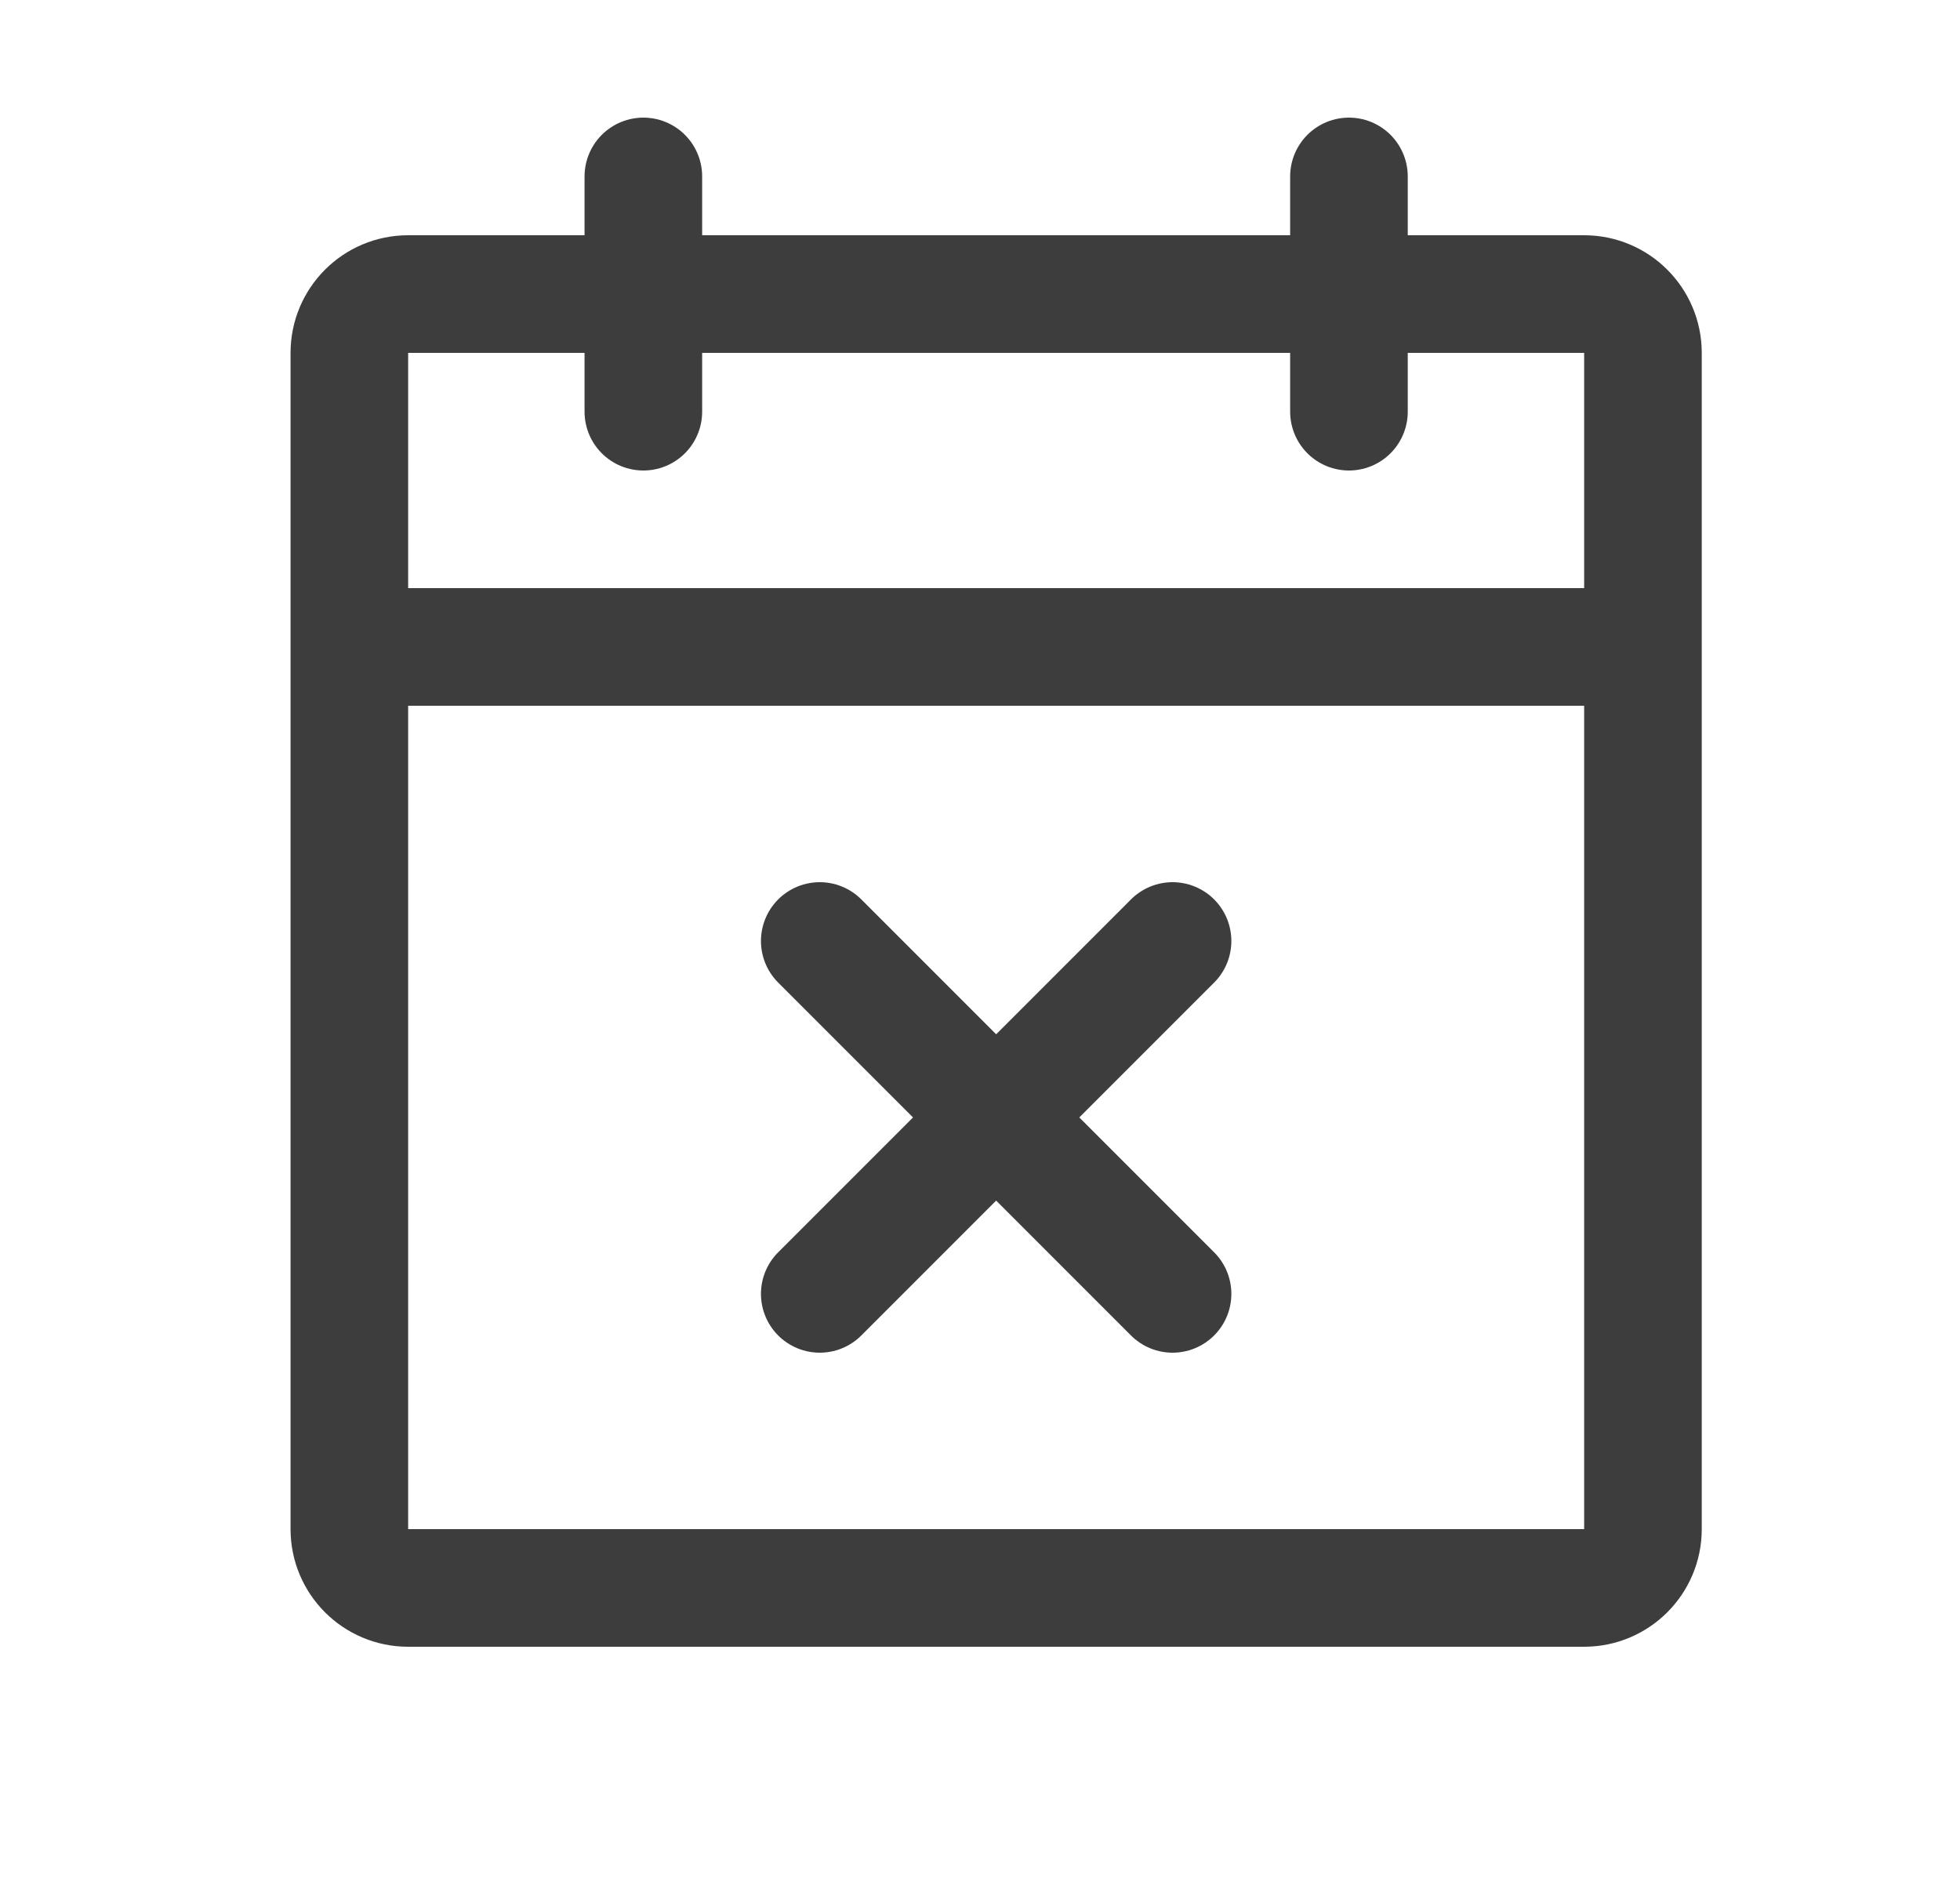 <svg width="25" height="24" viewBox="0 0 25 24" fill="none" xmlns="http://www.w3.org/2000/svg">
<path d="M17.206 2.25V5.25M8.206 2.25V5.25M4.456 8.25H20.956M14.956 12L10.456 16.5M14.956 16.5L10.456 12M5.206 3.75H20.206C20.62 3.75 20.956 4.086 20.956 4.5V19.5C20.956 19.914 20.62 20.25 20.206 20.25H5.206C4.791 20.25 4.456 19.914 4.456 19.5V4.5C4.456 4.086 4.791 3.75 5.206 3.75Z" stroke="#3D3D3D" stroke-width="1.5" stroke-linecap="round" stroke-linejoin="round"/>
</svg>
